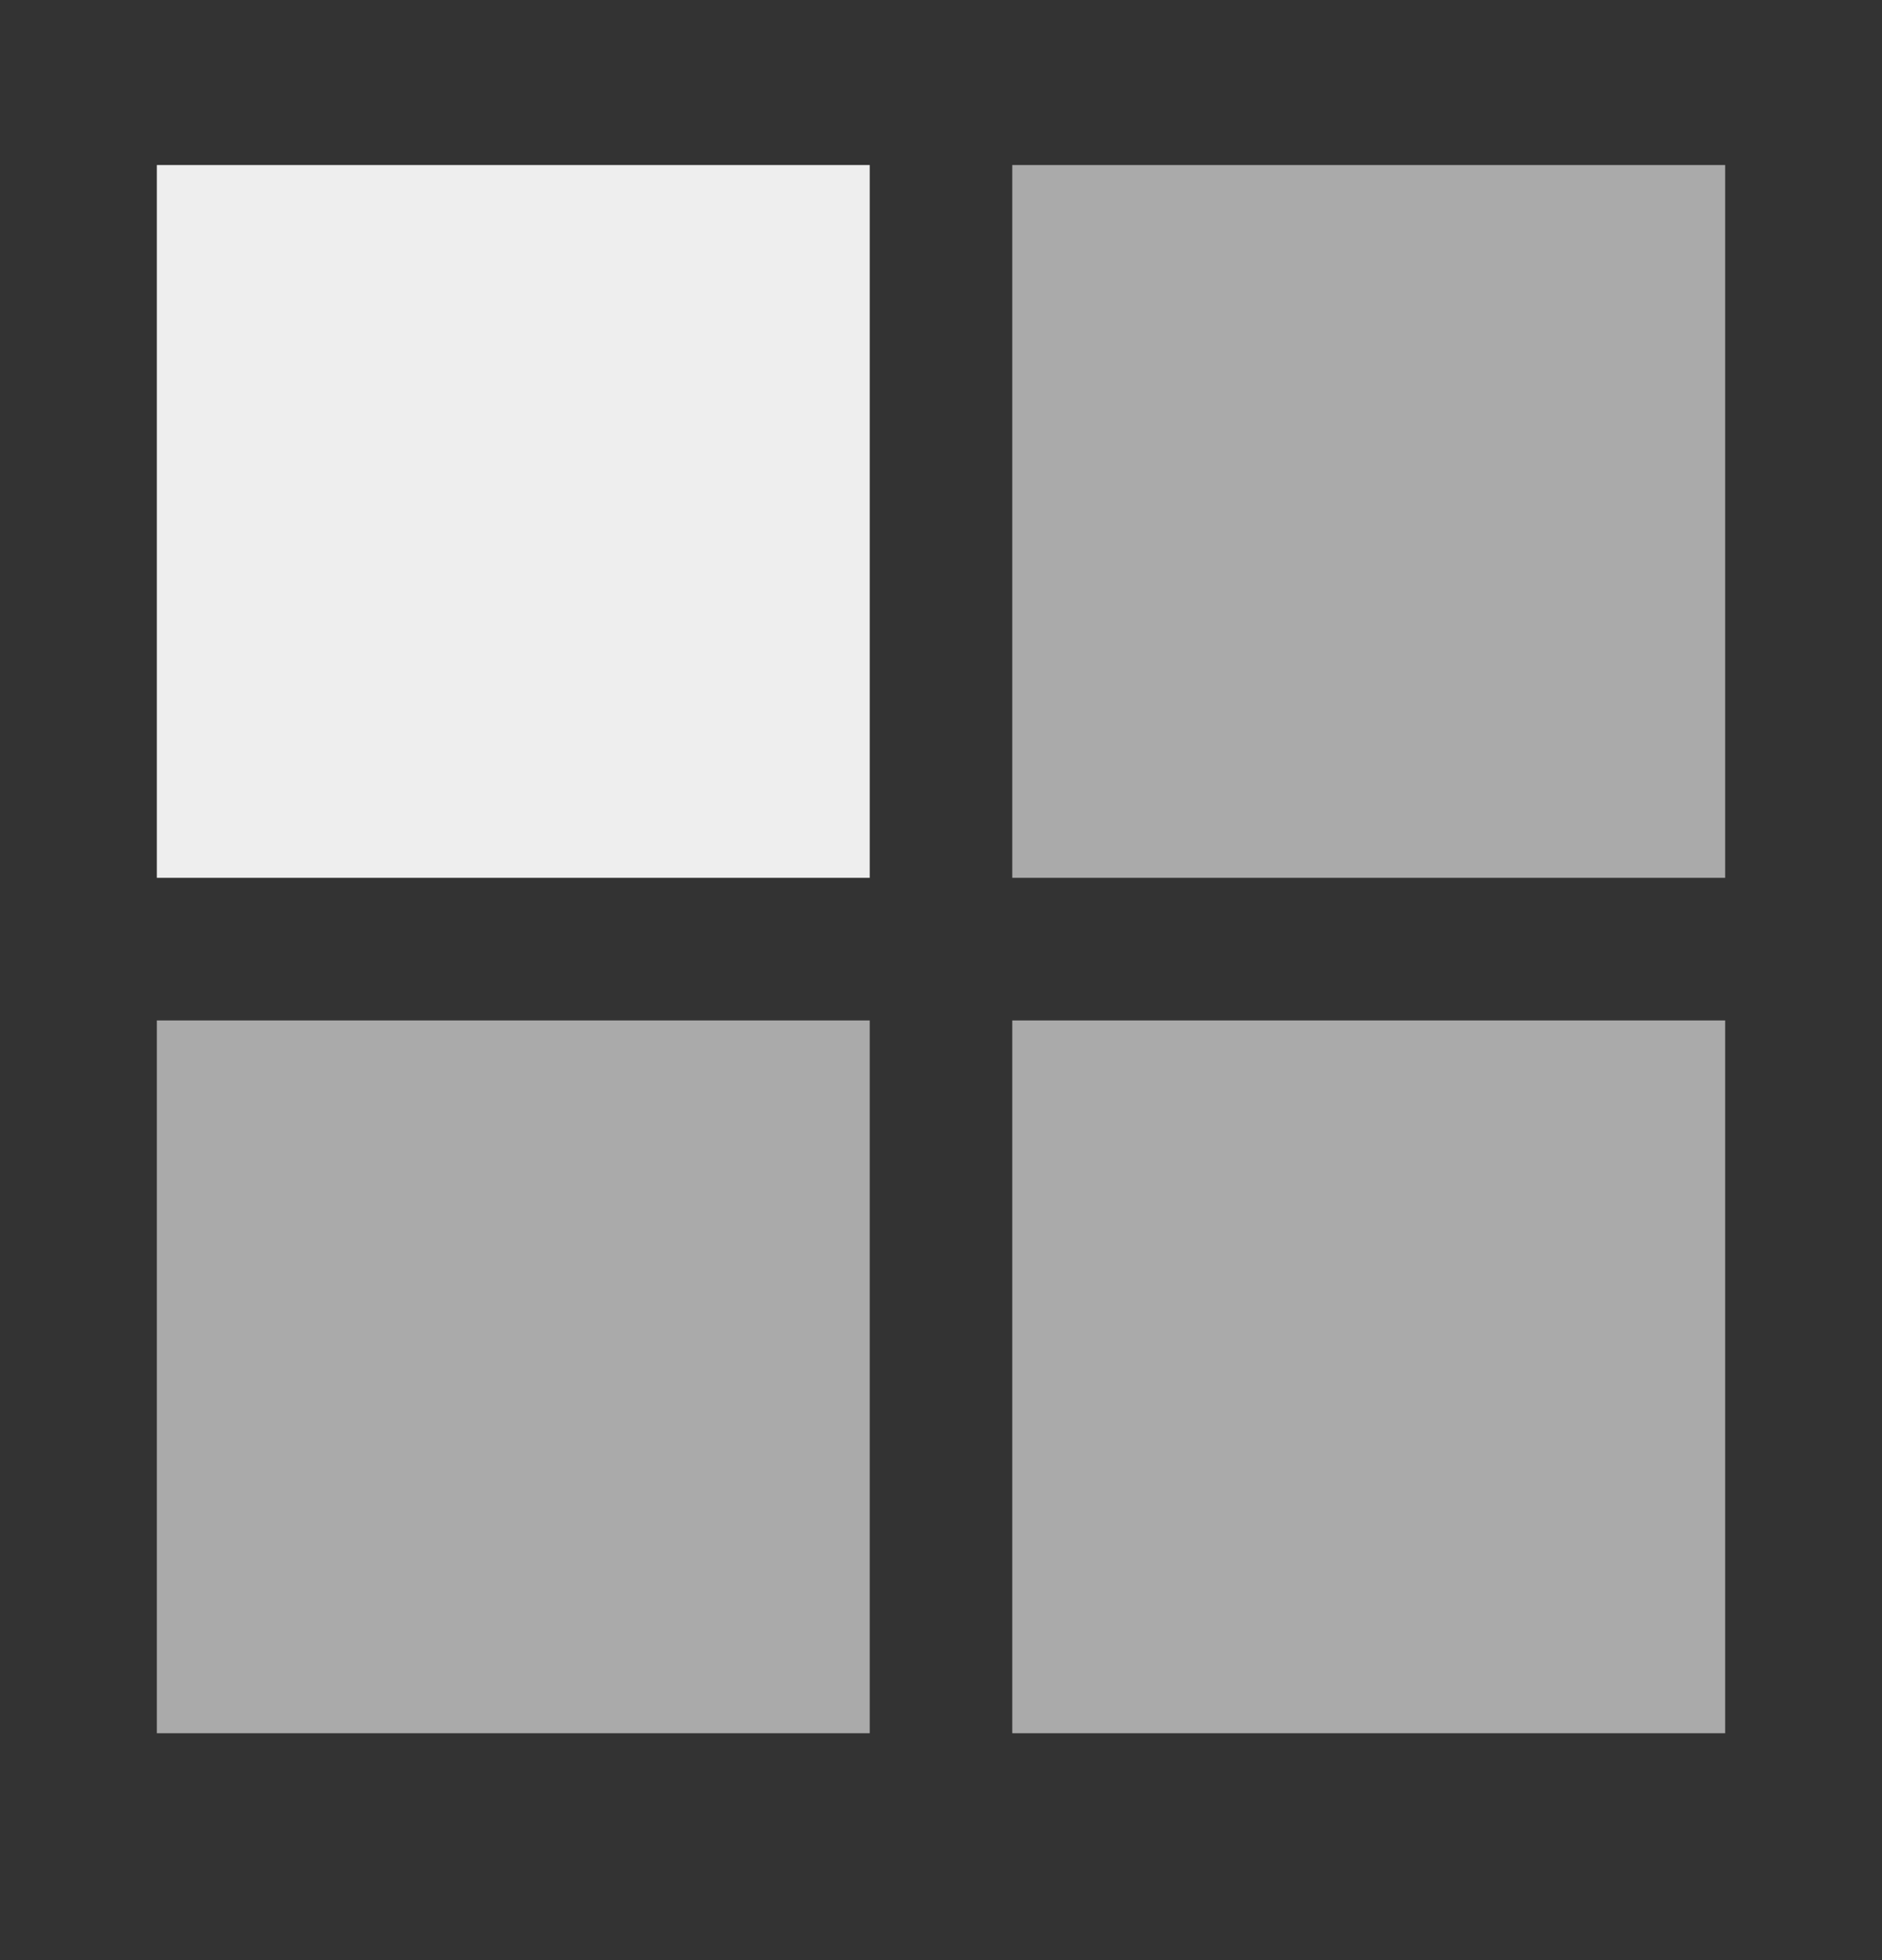 <?xml version="1.0"?>
<svg width="24" height="25" viewBox="0 0 24 25" fill="black" xmlns="http://www.w3.org/2000/svg">
  <rect x="0" y="0" width="24" height="25" fill="#333333" stroke="none"/>
  <rect x="2" y="2.105" width="9.091" height="9.091" fill="#EEEEEE"/>
  <path fill-rule="evenodd" clip-rule="evenodd" d="M12.909 2.105V11.196H22V2.105H12.909Z" fill="#AAAAAA"/>
  <path fill-rule="evenodd" clip-rule="evenodd" d="M12.909 13.015V22.106H22V13.015H12.909Z" fill="#AAAAAA"/>
  <path fill-rule="evenodd" clip-rule="evenodd" d="M2 13.015V22.106H11.091V13.015H2Z" fill="#AAAAAA"/>
</svg>

